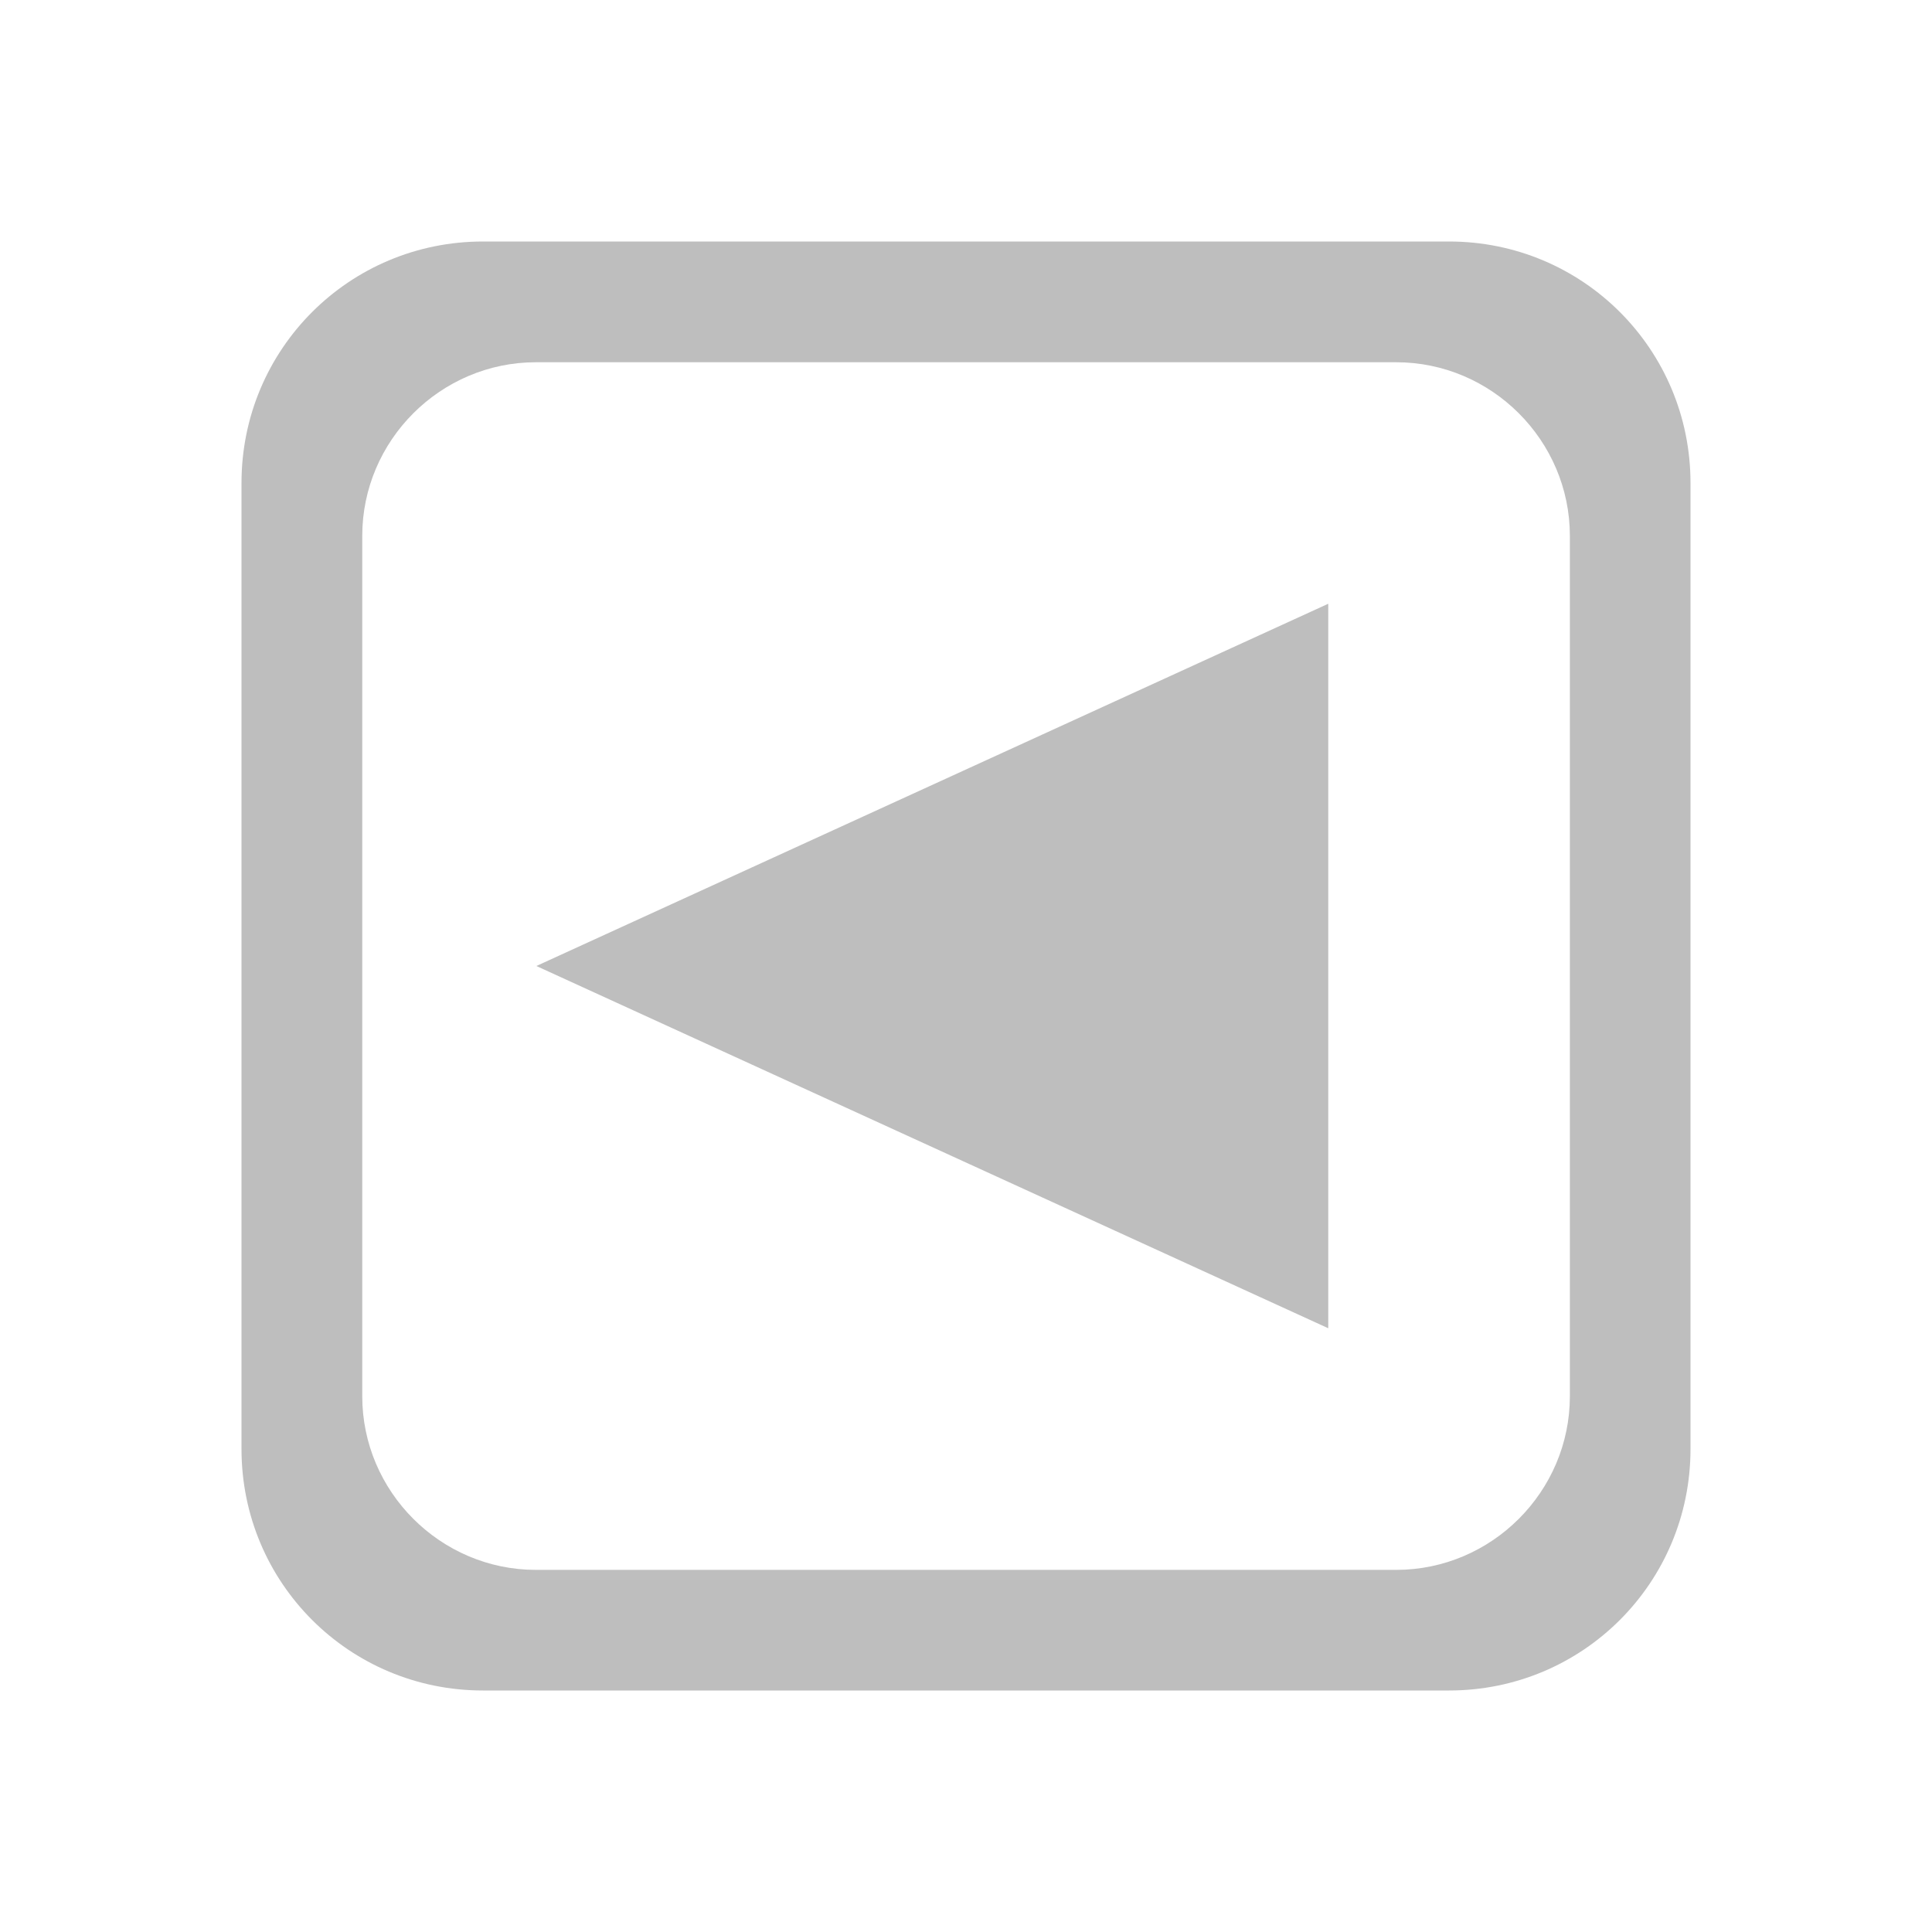 <svg xmlns="http://www.w3.org/2000/svg" xmlns:svg="http://www.w3.org/2000/svg" id="svg7384" width="16" height="16" version="1.1"><title id="title9167">Gnome Symbolic Icon Theme</title><defs id="defs7386"><filter id="filter12578-8" color-interpolation-filters="sRGB"><feGaussianBlur id="feGaussianBlur12580-4" stdDeviation=".015"/></filter><filter id="filter12586-1" color-interpolation-filters="sRGB"><feGaussianBlur id="feGaussianBlur12588-8" stdDeviation=".02"/></filter></defs><g id="layer1" transform="translate(160,-222)"><path id="rect5232" d="m -156,224 c -1.108,0 -2,0.892 -2,2 l 0,8 c 0,1.108 0.892,2 2,2 l 8,0 c 1.108,0 2,-0.892 2,-2 l 0,-8 c 0,-1.108 -0.892,-2 -2,-2 l -8,0 z m 0.438,1 7.125,0 c 0.79,0 1.438,0.648 1.438,1.438 l 0,7.125 c 0,0.79 -0.648,1.438 -1.438,1.438 l -7.125,0 c -0.79,0 -1.438,-0.648 -1.438,-1.438 l 0,-7.125 c 0,-0.79 0.648,-1.438 1.438,-1.438 z" style="fill:#bebebe;fill-opacity:1;stroke:none"/><path id="path5241" d="m -149,233 0,-6 -6.558,3 z" style="fill:#bebebe;fill-opacity:1;stroke:none"/></g></svg>